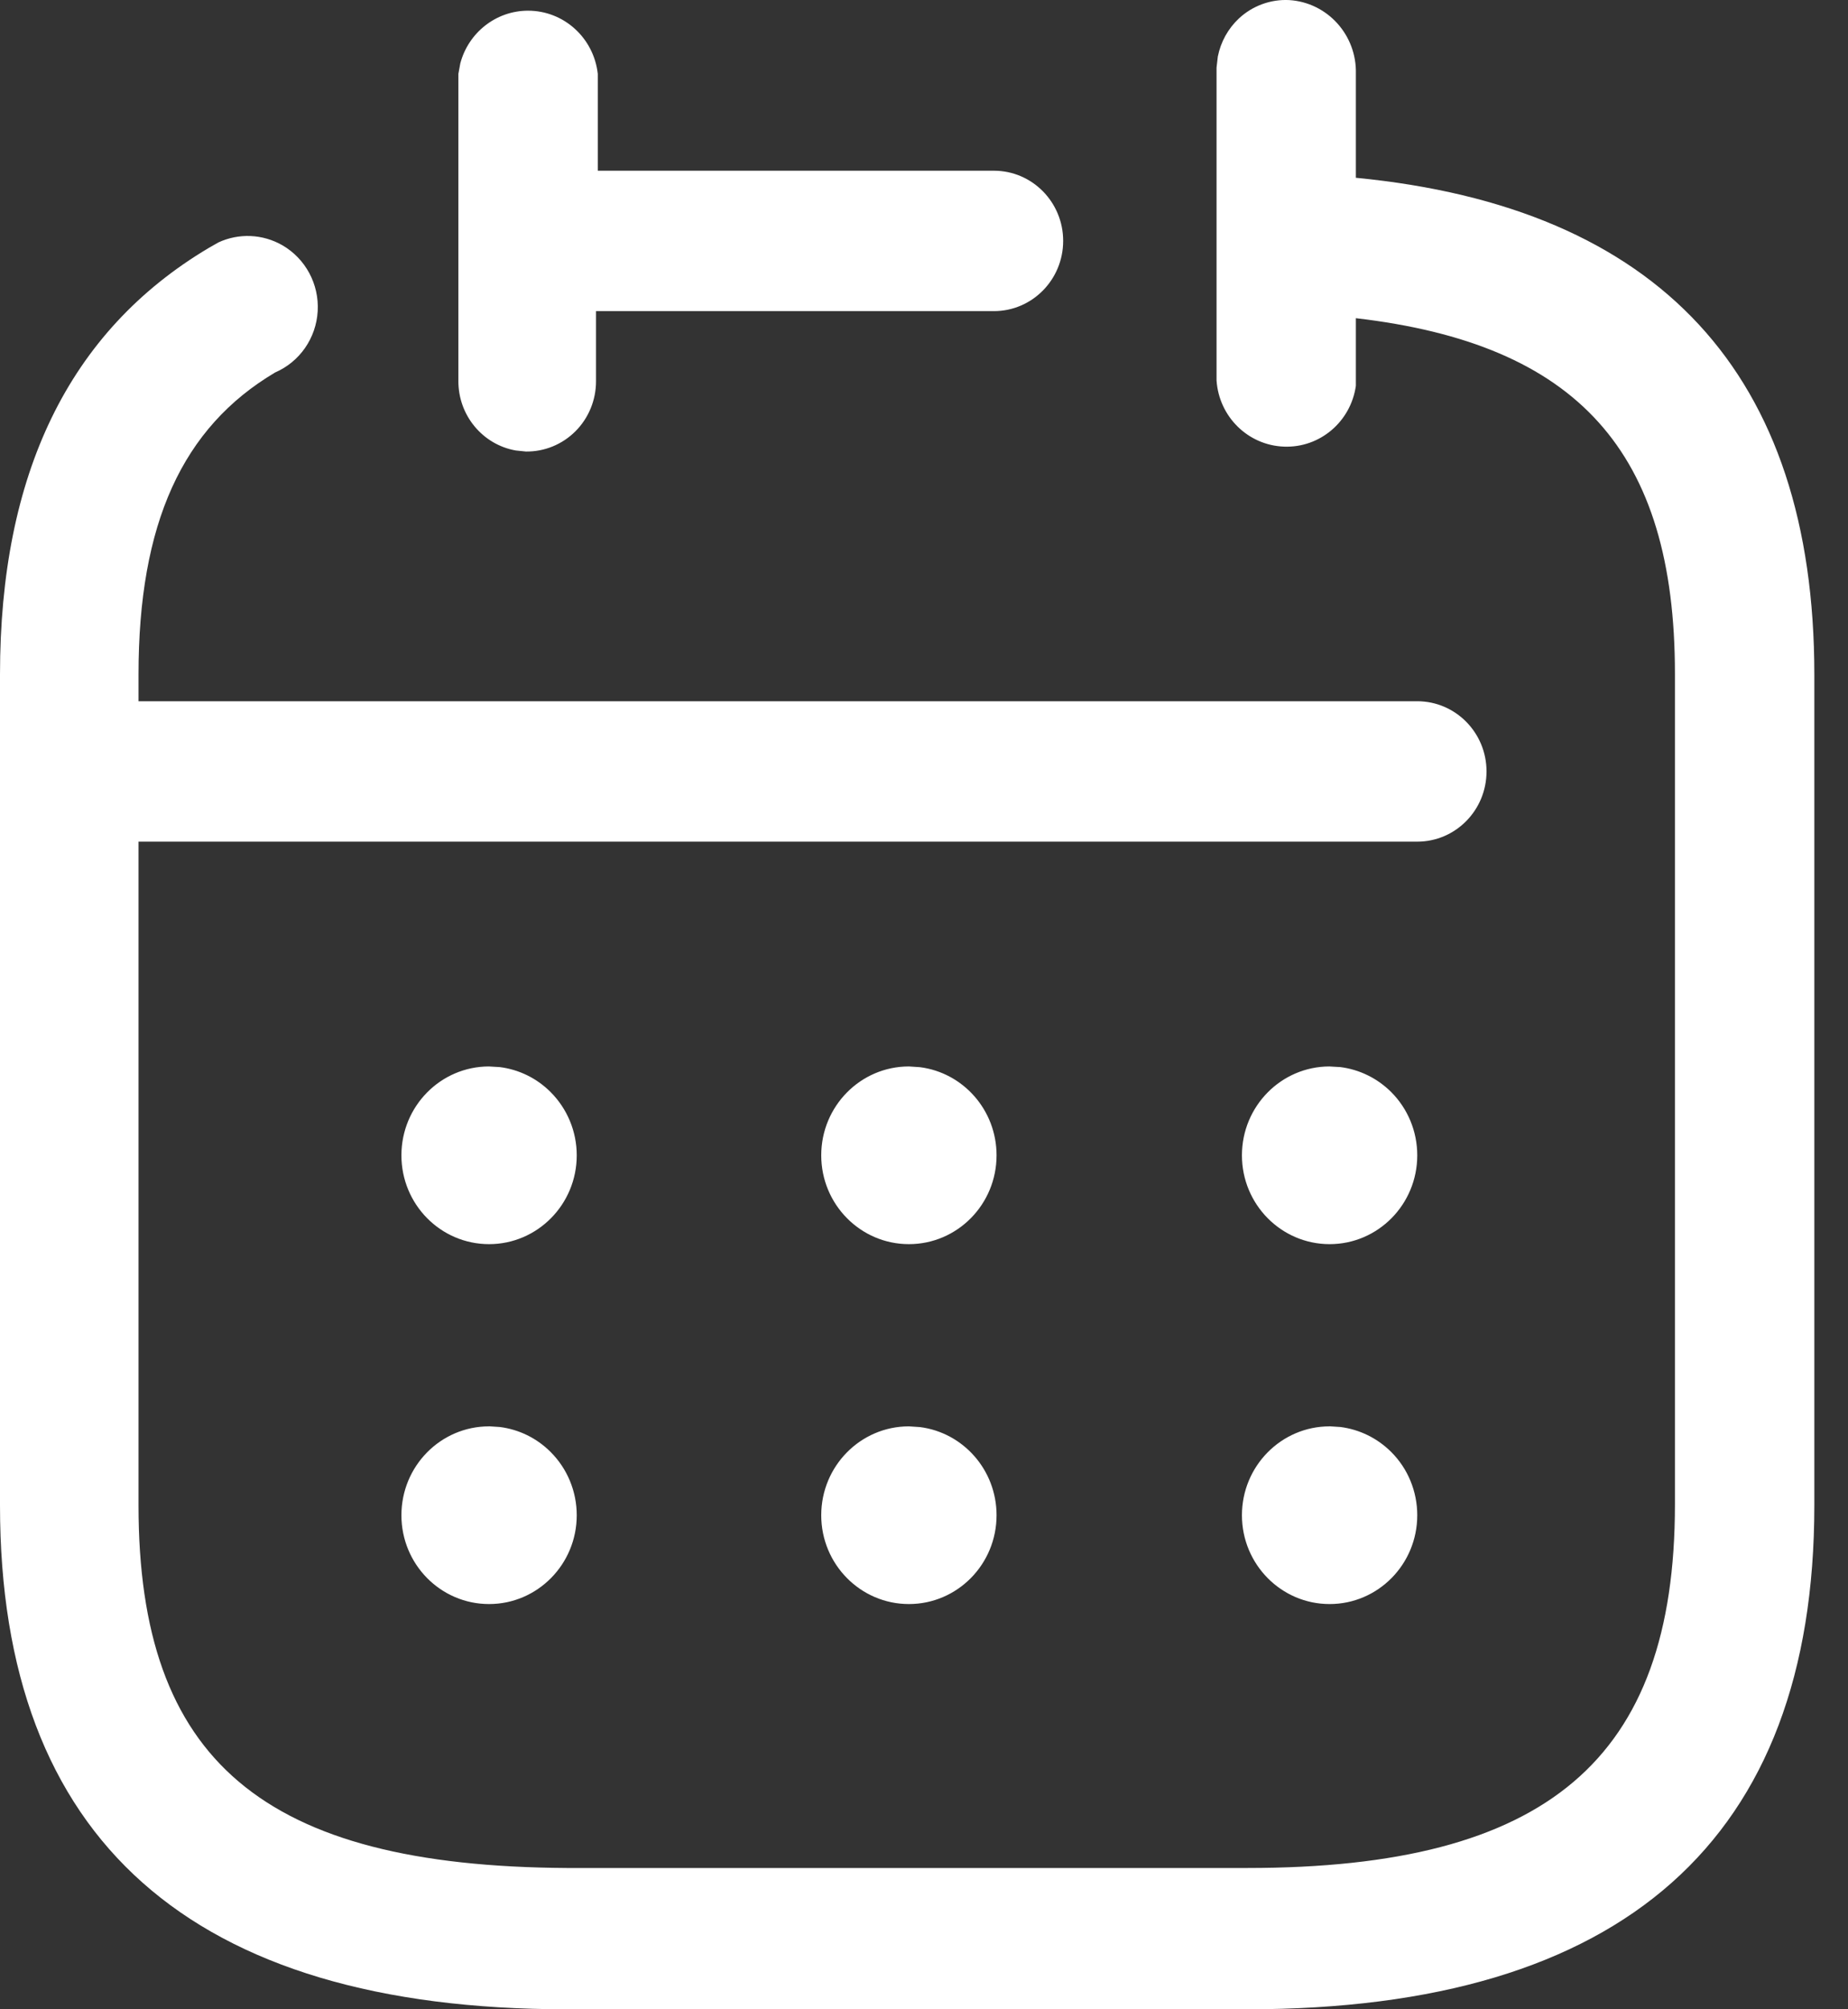 <svg width="23" height="25" viewBox="0 0 23 25" fill="none" xmlns="http://www.w3.org/2000/svg">
<rect x="0" y="0" width="23" height="25" fill="#333333" stroke="none"/>
<path id="Vector" d="M16.046 0.001C16.522 0.031 16.888 0.437 16.875 0.919V2.212C20.65 2.577 22.581 4.656 22.581 8.393V18.731C22.581 22.888 20.203 25 15.523 25H7.058C2.378 25 0 22.888 0 18.731V8.393C0 5.905 0.851 4.125 2.596 3.086L2.719 3.016C2.972 2.899 3.268 2.91 3.515 3.052C3.803 3.219 3.973 3.536 3.954 3.871C3.935 4.207 3.73 4.502 3.425 4.634C2.269 5.319 1.724 6.513 1.724 8.393V8.725H17.639C18.115 8.725 18.501 9.116 18.501 9.598C18.501 10.081 18.115 10.472 17.639 10.472H1.724V18.731C1.724 21.904 3.273 23.22 7.058 23.242H15.523C19.253 23.242 20.846 21.893 20.846 18.72V8.382C20.846 5.618 19.635 4.28 16.875 3.959V4.8C16.812 5.248 16.425 5.575 15.979 5.557C15.533 5.54 15.171 5.185 15.141 4.733V0.841L15.157 0.703C15.193 0.522 15.284 0.356 15.42 0.229C15.59 0.071 15.816 -0.011 16.046 0.001ZM16.543 17.746L16.682 17.755C16.92 17.785 17.143 17.894 17.316 18.067C17.523 18.274 17.639 18.557 17.639 18.853C17.639 19.463 17.151 19.958 16.548 19.958C15.946 19.958 15.457 19.463 15.457 18.853C15.457 18.242 15.946 17.747 16.548 17.747L16.543 17.746ZM11.312 17.747L11.449 17.756C11.987 17.824 12.403 18.289 12.403 18.853C12.403 19.463 11.915 19.958 11.312 19.958C10.71 19.958 10.221 19.463 10.221 18.853C10.221 18.242 10.71 17.747 11.312 17.747ZM6.082 17.746L6.22 17.755C6.459 17.785 6.682 17.894 6.854 18.067C7.061 18.274 7.178 18.557 7.178 18.853C7.178 19.463 6.689 19.958 6.087 19.958C5.484 19.958 4.996 19.463 4.996 18.853C4.996 18.242 5.484 17.747 6.087 17.747L6.082 17.746ZM16.543 13.269L16.682 13.277C16.92 13.307 17.143 13.416 17.316 13.589C17.523 13.797 17.639 14.079 17.639 14.375C17.639 14.985 17.151 15.48 16.548 15.48C15.946 15.48 15.457 14.985 15.457 14.375C15.457 13.764 15.946 13.269 16.548 13.269L16.543 13.269ZM11.312 13.269L11.449 13.278C11.987 13.346 12.403 13.811 12.403 14.375C12.403 14.985 11.915 15.48 11.312 15.48C10.71 15.48 10.221 14.985 10.221 14.375C10.221 13.764 10.71 13.269 11.312 13.269ZM6.082 13.269L6.22 13.277C6.459 13.307 6.682 13.416 6.854 13.589C7.061 13.797 7.178 14.079 7.178 14.375C7.178 14.985 6.689 15.48 6.087 15.48C5.484 15.48 4.996 14.985 4.996 14.375C4.996 13.764 5.484 13.269 6.087 13.269L6.082 13.269ZM6.572 0.133C7.017 0.133 7.39 0.471 7.44 0.919V2.124H12.37C12.846 2.124 13.232 2.515 13.232 2.997C13.232 3.48 12.846 3.871 12.37 3.871H7.418V4.744C7.418 4.978 7.326 5.202 7.162 5.366C6.998 5.53 6.776 5.621 6.545 5.618L6.419 5.605C6.009 5.533 5.7 5.168 5.705 4.733V0.919L5.729 0.788C5.83 0.407 6.173 0.133 6.572 0.133Z" fill="white"/>
</svg>
